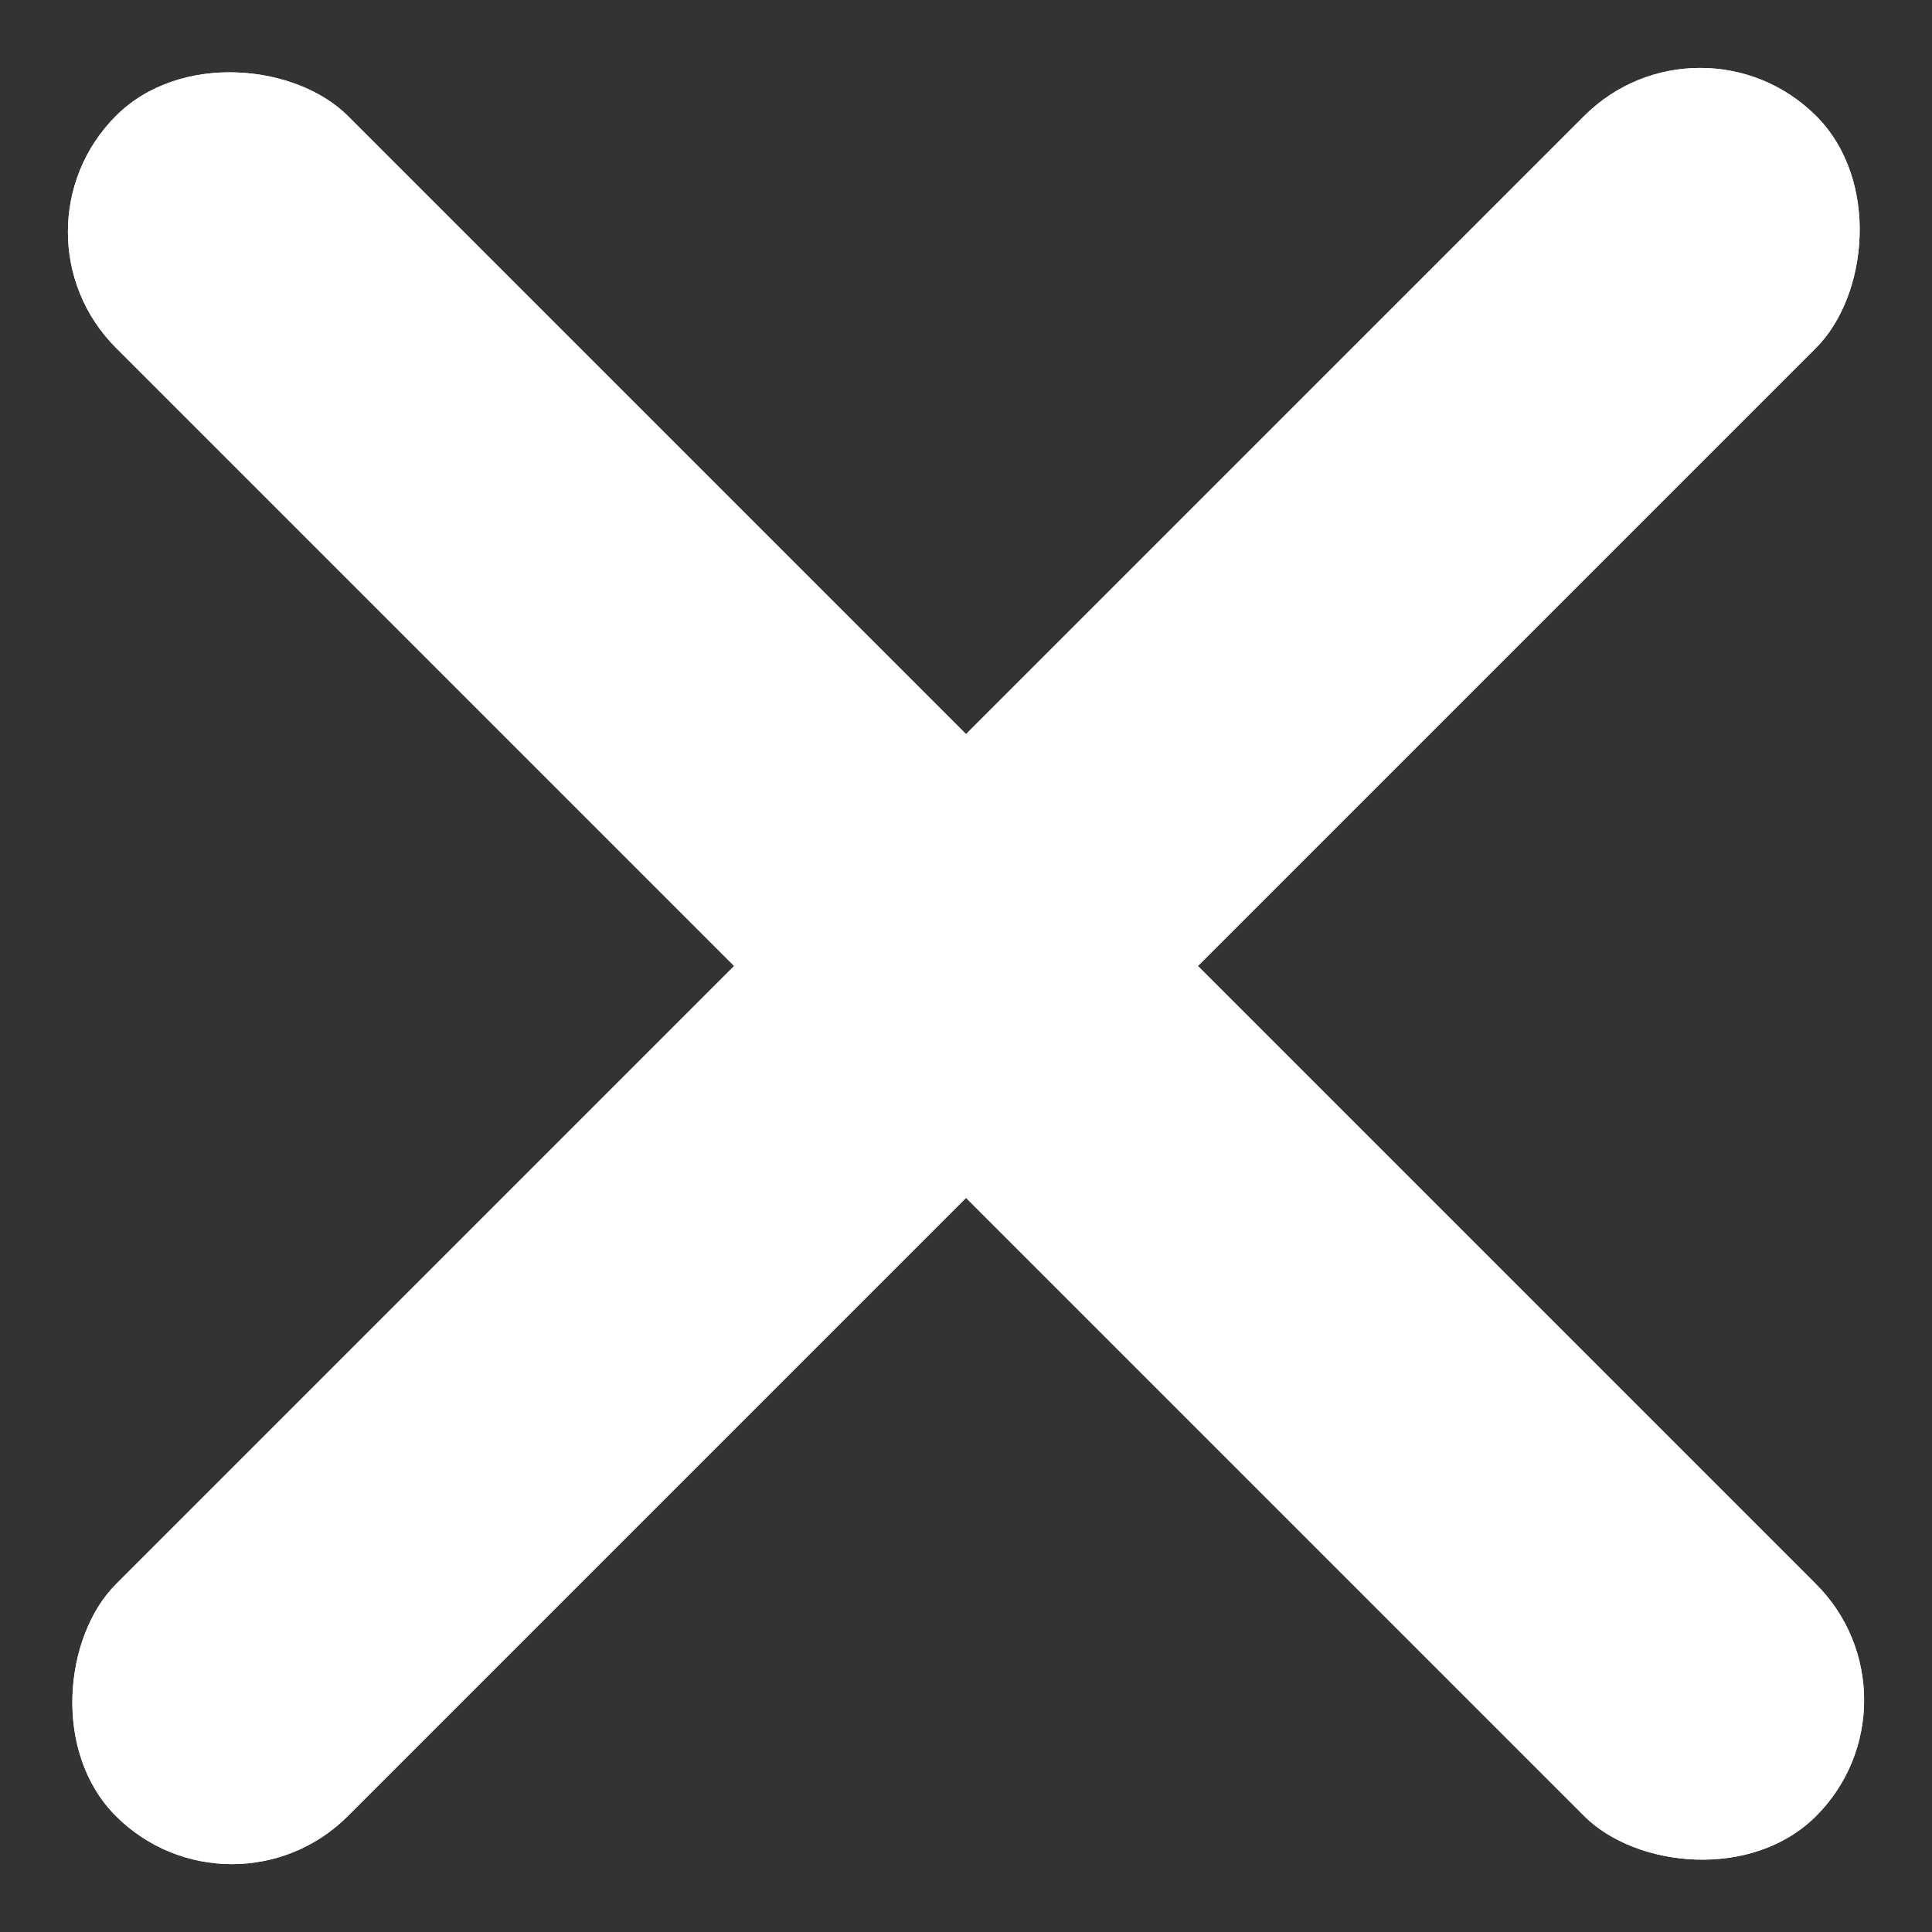 <svg width="22" height="22" viewBox="0 0 22 22" fill="none" xmlns="http://www.w3.org/2000/svg">
				<rect x="0" y="0" width="22" height="22" fill="#333333" stroke="none"/>
				<rect y="2.64" width="3.734" height="27.379" rx="1.867" transform="rotate(-45 0 2.64)"
					fill="white" />
				<rect y="2.64" width="3.734" height="27.379" rx="1.867" transform="rotate(-45 0 2.64)"
					fill="white" />
				<rect x="19.36" y="3.05176e-05" width="3.734" height="27.379" rx="1.867"
					transform="rotate(45 19.36 3.05176e-05)" fill="white" />
				<rect x="19.36" y="3.05176e-05" width="3.734" height="27.379" rx="1.867"
					transform="rotate(45 19.36 3.05176e-05)" fill="white" />
			</svg>